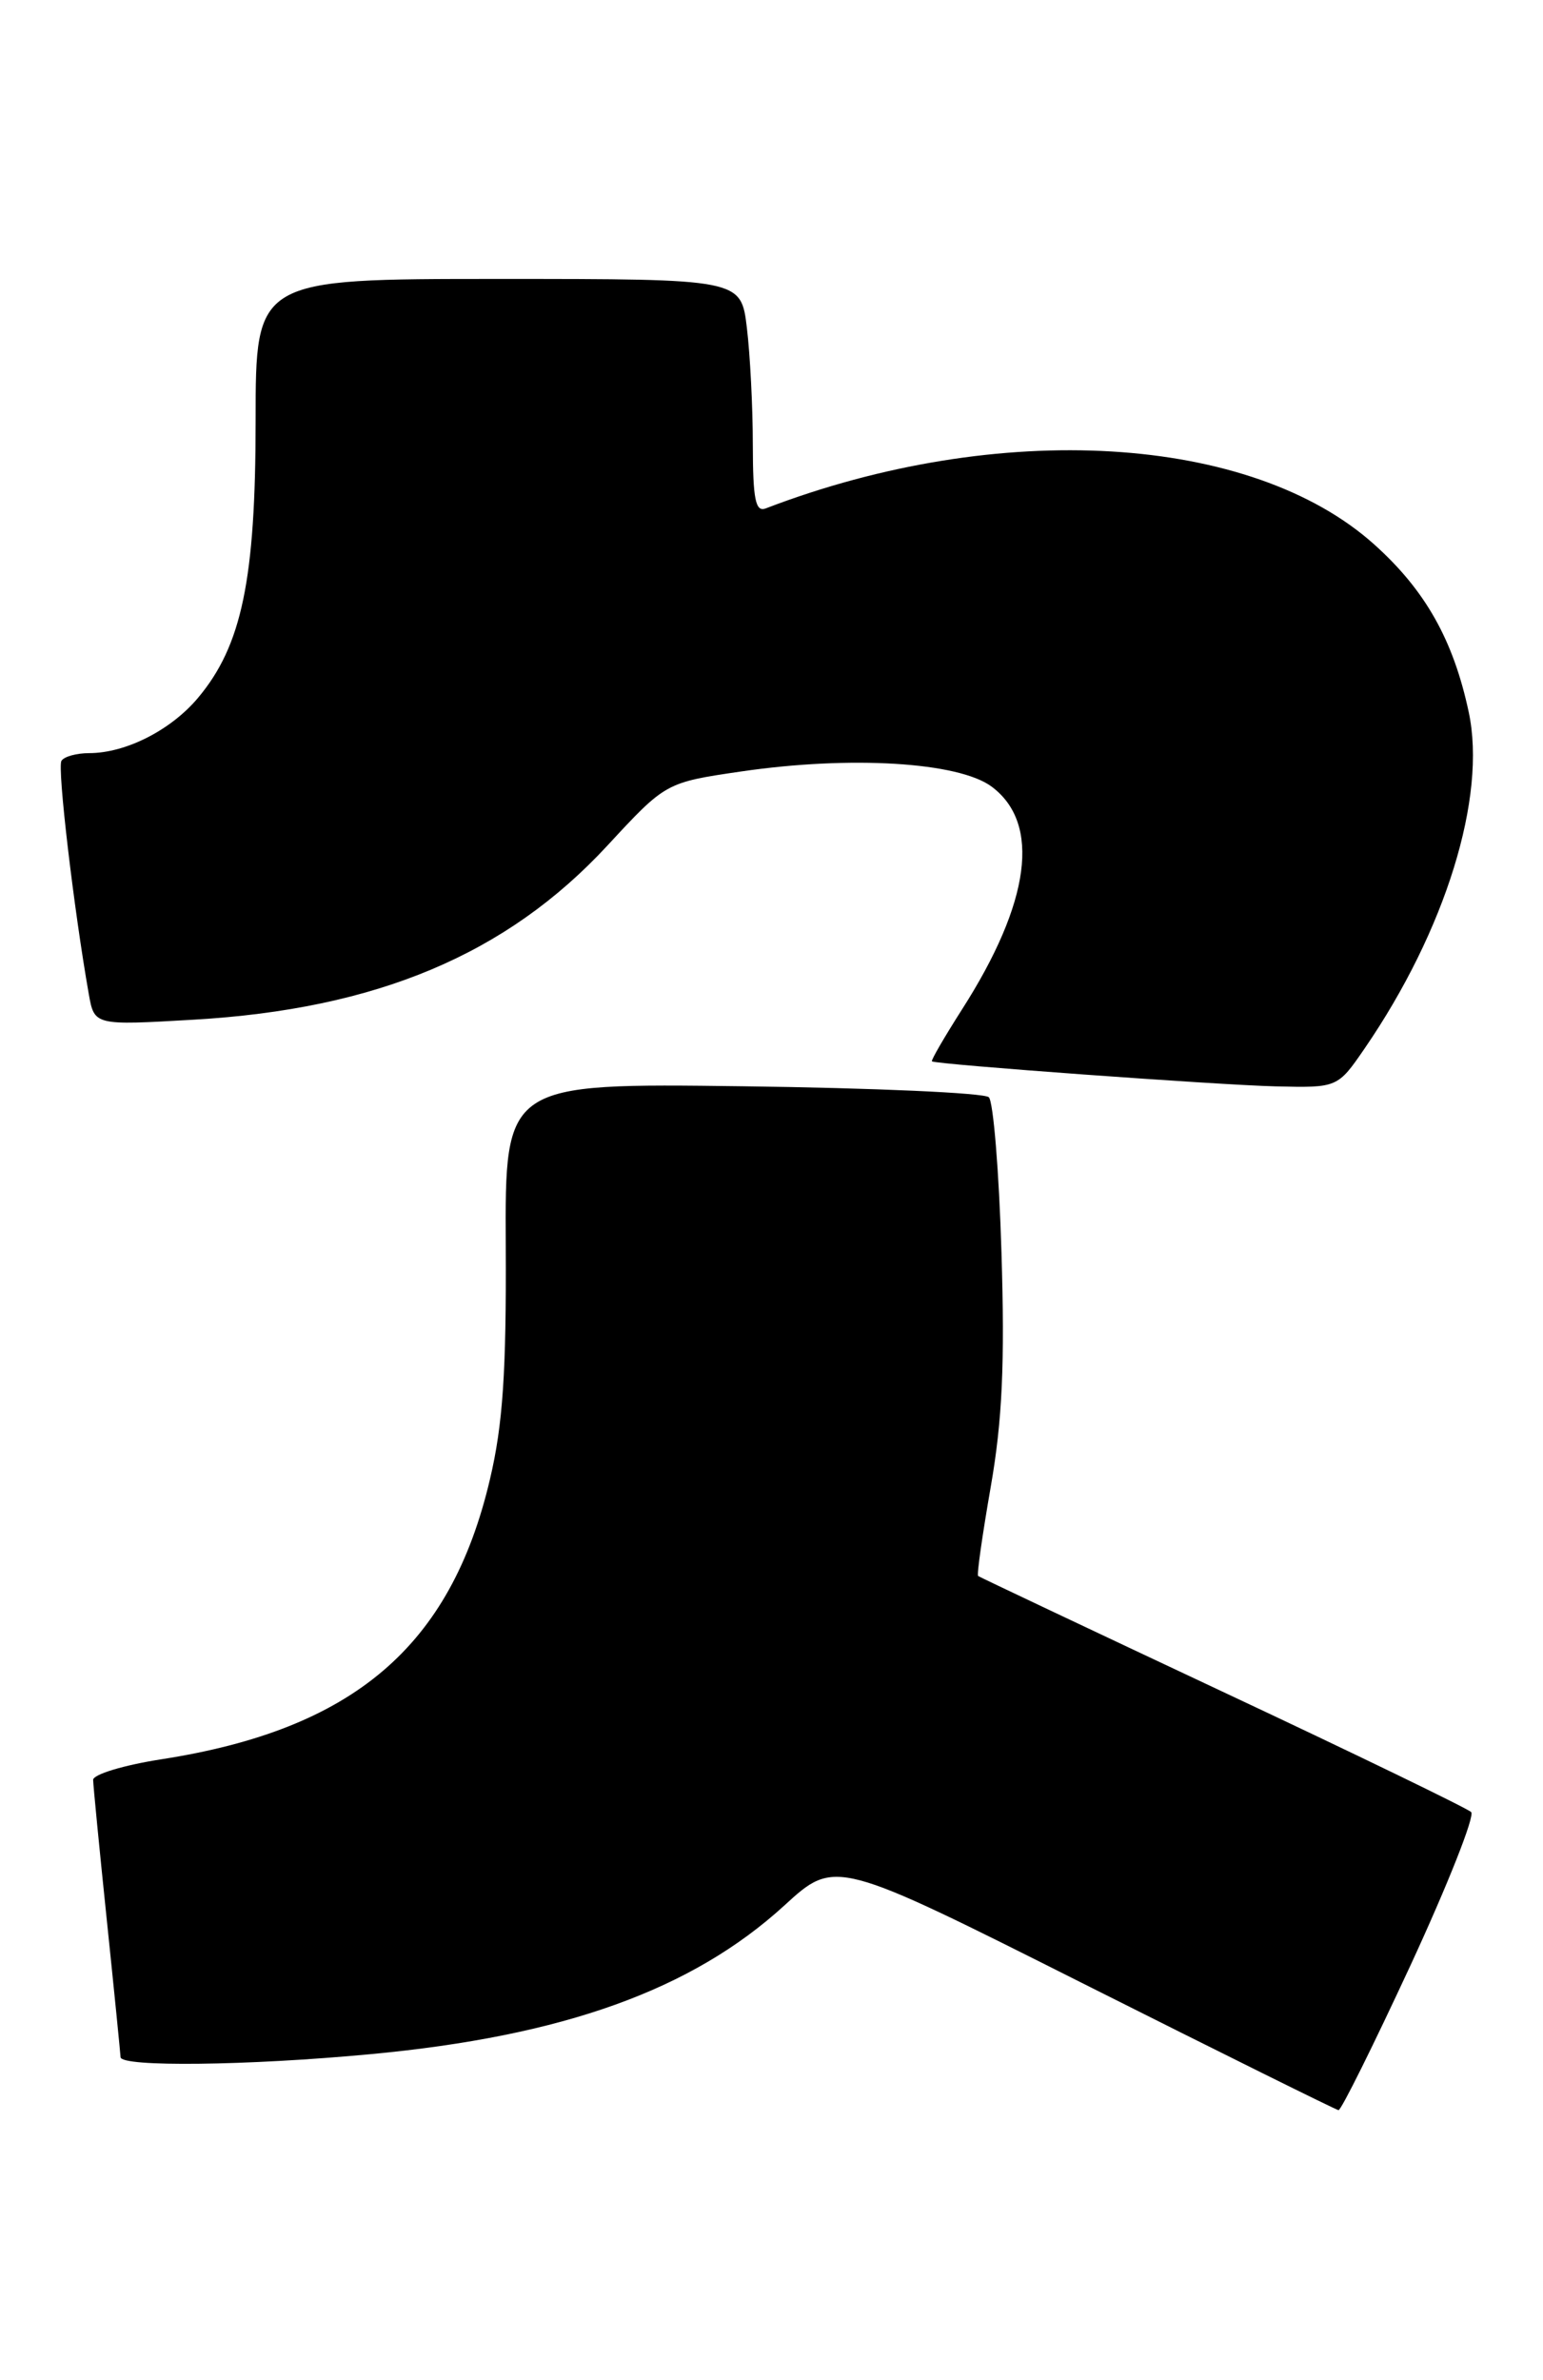 <?xml version="1.0" encoding="UTF-8" standalone="no"?>
<!DOCTYPE svg PUBLIC "-//W3C//DTD SVG 1.1//EN" "http://www.w3.org/Graphics/SVG/1.1/DTD/svg11.dtd" >
<svg xmlns="http://www.w3.org/2000/svg" xmlns:xlink="http://www.w3.org/1999/xlink" version="1.1" viewBox="0 0 166 256">
 <g >
 <path fill="currentColor"
d=" M 151.77 211.32 C 155.76 202.69 158.69 195.30 158.27 194.89 C 157.84 194.48 145.80 188.64 131.50 181.93 C 117.20 175.21 105.38 169.62 105.23 169.50 C 105.07 169.38 105.69 165.06 106.59 159.89 C 107.83 152.78 108.11 146.66 107.74 134.68 C 107.48 125.98 106.86 118.47 106.38 118.01 C 105.90 117.54 93.98 117.01 79.91 116.83 C 54.32 116.50 54.32 116.50 54.41 134.00 C 54.48 147.54 54.10 153.22 52.71 159.10 C 48.49 177.09 38.03 186.00 17.38 189.21 C 13.32 189.84 10.01 190.84 10.02 191.43 C 10.03 192.02 10.69 198.80 11.49 206.50 C 12.29 214.20 12.95 220.84 12.97 221.25 C 13.01 222.33 26.65 222.17 39.85 220.93 C 60.61 218.99 74.44 214.02 84.38 204.94 C 89.86 199.92 89.86 199.92 116.68 213.41 C 131.43 220.82 143.73 226.92 144.00 226.95 C 144.28 226.98 147.77 219.94 151.77 211.32 Z  M 146.82 112.75 C 155.52 100.06 159.96 85.72 158.01 76.59 C 156.36 68.85 153.35 63.50 147.87 58.58 C 134.63 46.67 107.46 45.06 82.38 54.68 C 81.28 55.11 81.00 53.71 80.99 47.86 C 80.99 43.81 80.70 38.14 80.35 35.25 C 79.72 30.00 79.72 30.00 53.61 30.00 C 27.50 30.00 27.50 30.00 27.50 45.25 C 27.50 62.33 26.02 69.45 21.29 75.07 C 18.37 78.54 13.52 81.00 9.59 81.00 C 8.23 81.00 6.89 81.37 6.61 81.83 C 6.15 82.56 7.94 97.78 9.55 106.90 C 10.15 110.29 10.15 110.29 20.82 109.67 C 40.53 108.53 54.49 102.66 65.33 90.96 C 71.62 84.16 71.62 84.16 79.76 82.97 C 91.52 81.25 103.12 81.96 106.68 84.60 C 112.00 88.56 110.87 97.05 103.48 108.59 C 101.58 111.57 100.13 114.07 100.26 114.15 C 100.80 114.49 131.00 116.69 137.20 116.84 C 143.90 117.00 143.90 117.00 146.82 112.75 Z "/>
</g>
</svg>